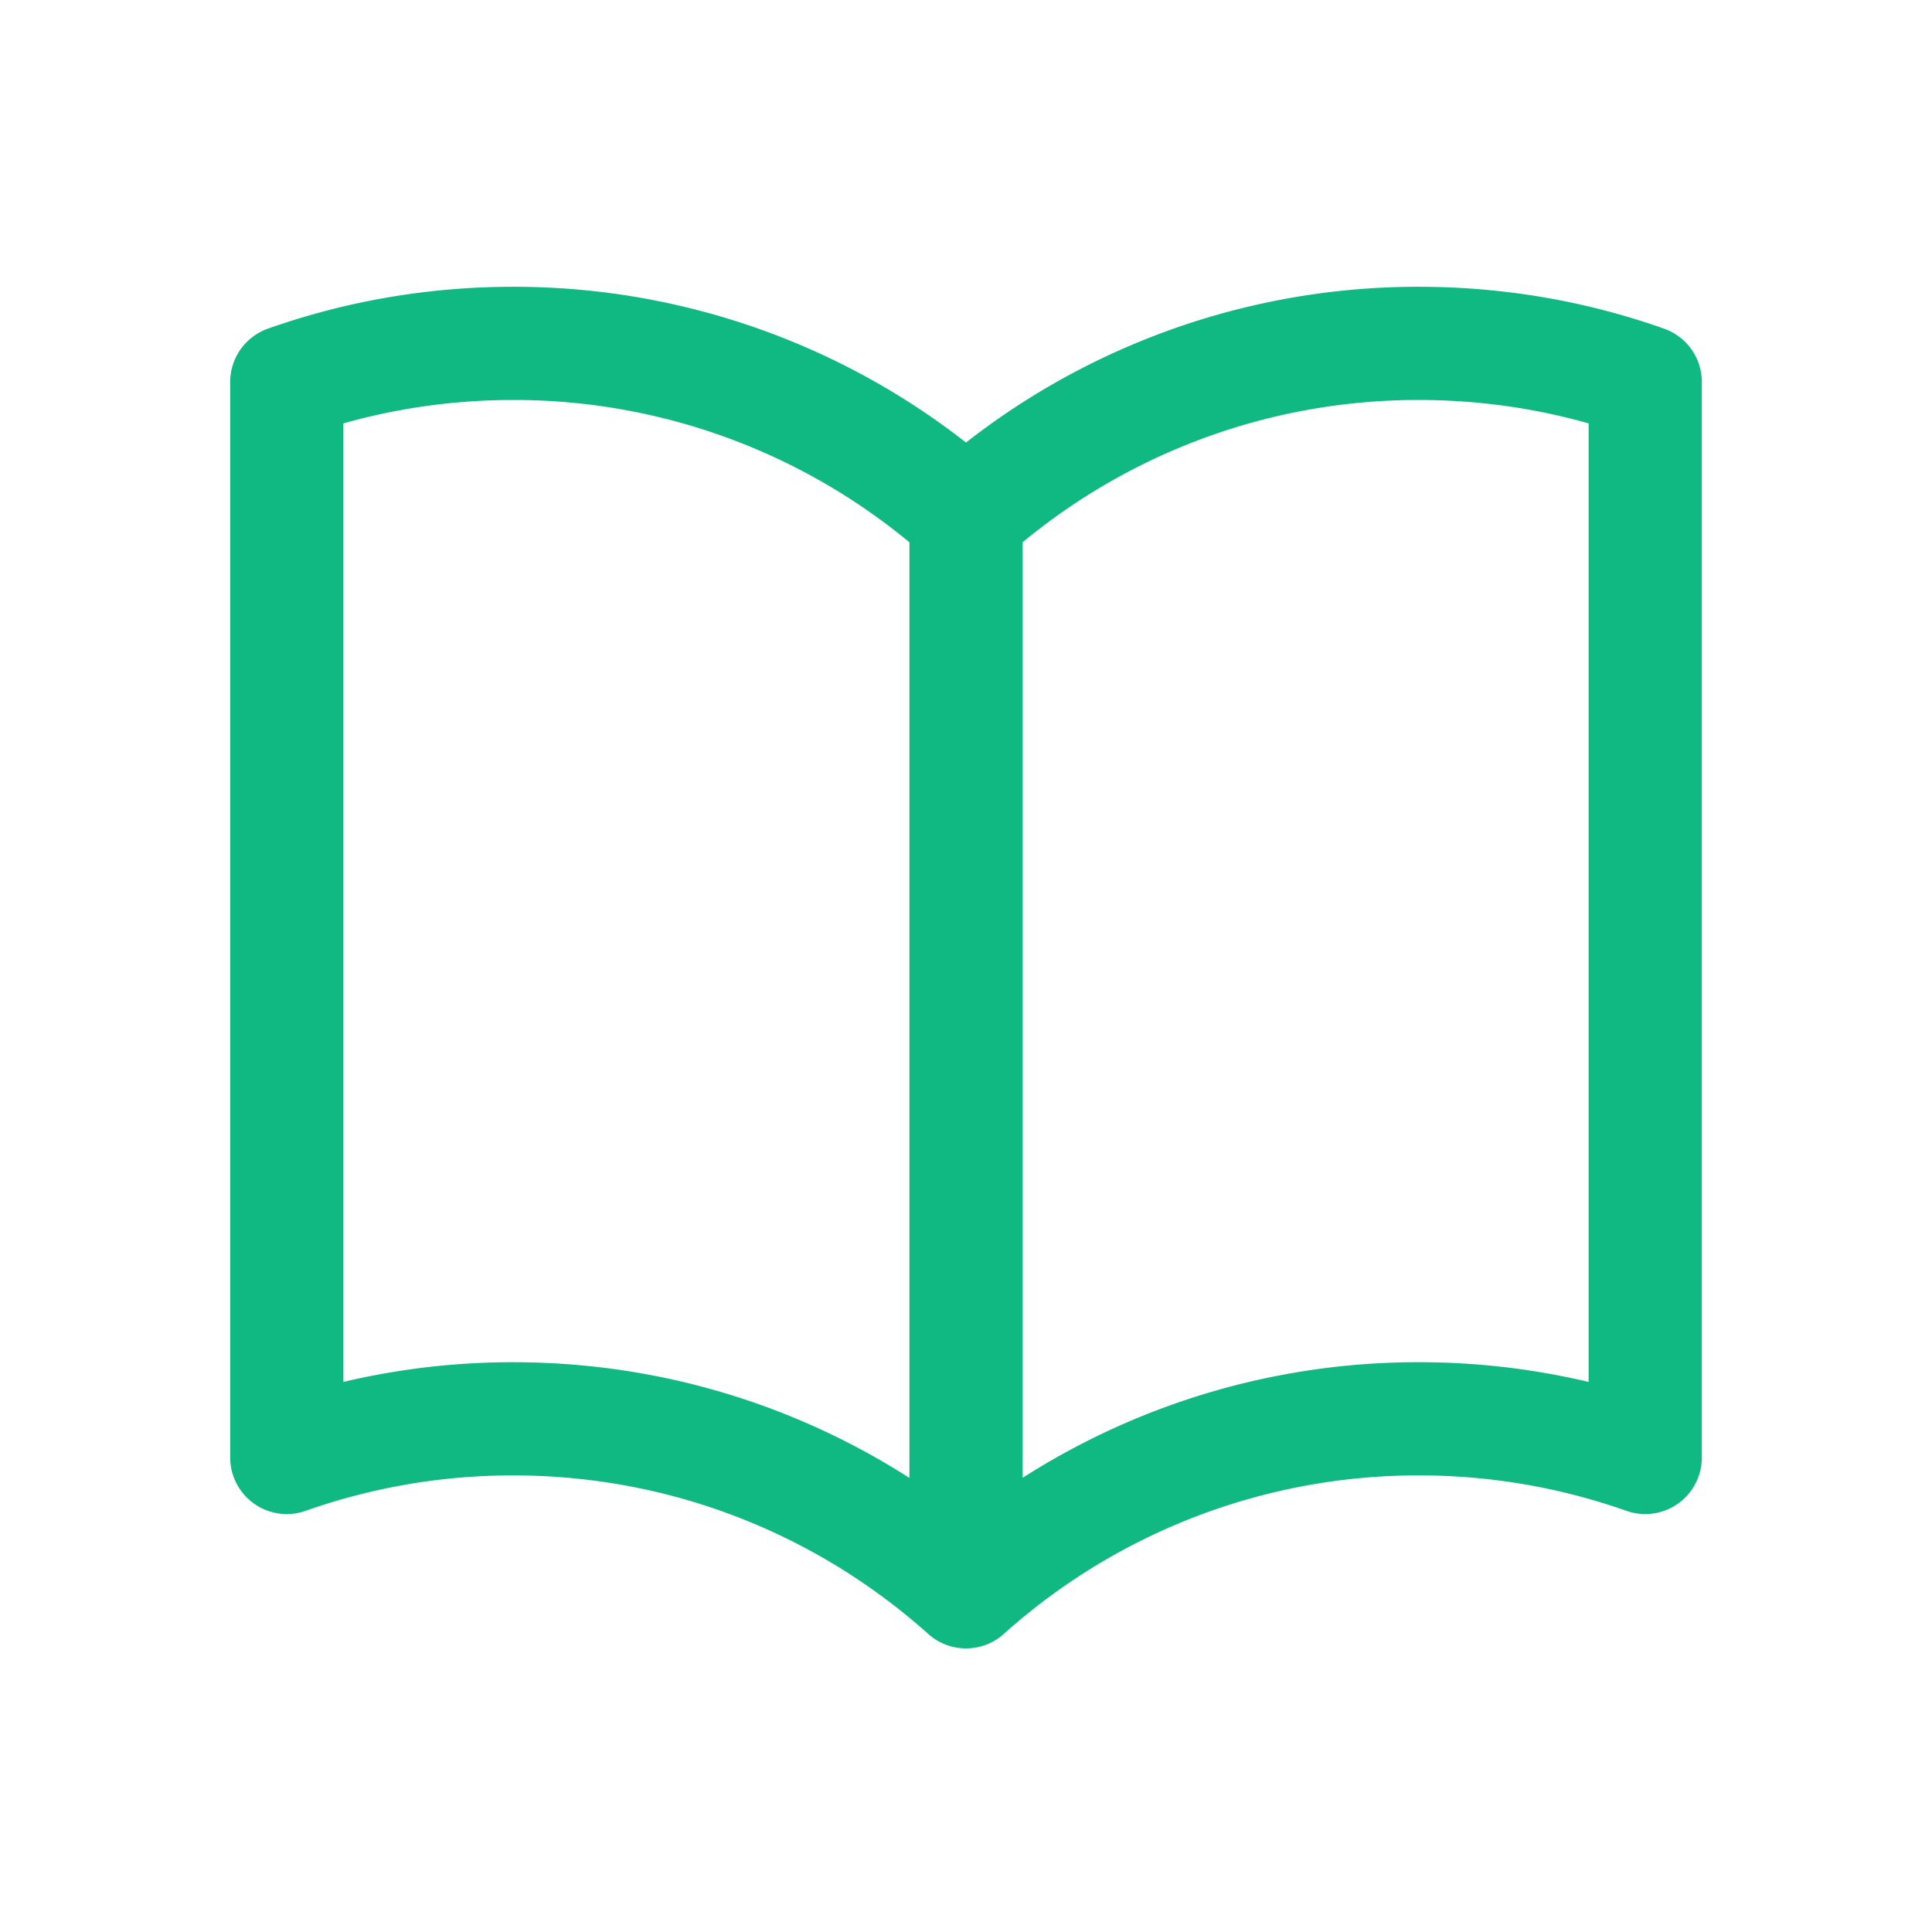 <svg width="1024" height="1024" viewBox="0 0 1024 1024" fill="none" xmlns="http://www.w3.org/2000/svg">
  <g transform="translate(32, 32) scale(40)">
    <path 
        d="M12 6.042A8.967 8.967 0 006 3.75c-1.052 0-2.062.18-3 .512v14.25A8.987 8.987 0 016 18c2.305 0 4.408.867 6 2.292m0-14.25a8.966 8.966 0 016-2.292c1.052 0 2.062.18 3 .512v14.25A8.987 8.987 0 0018 18a8.967 8.967 0 00-6 2.292m0-14.25v14.25" 
        stroke="#10B981" 
        stroke-width="1.5" 
        stroke-linecap="round" 
        stroke-linejoin="round"
    />
  </g>
</svg>